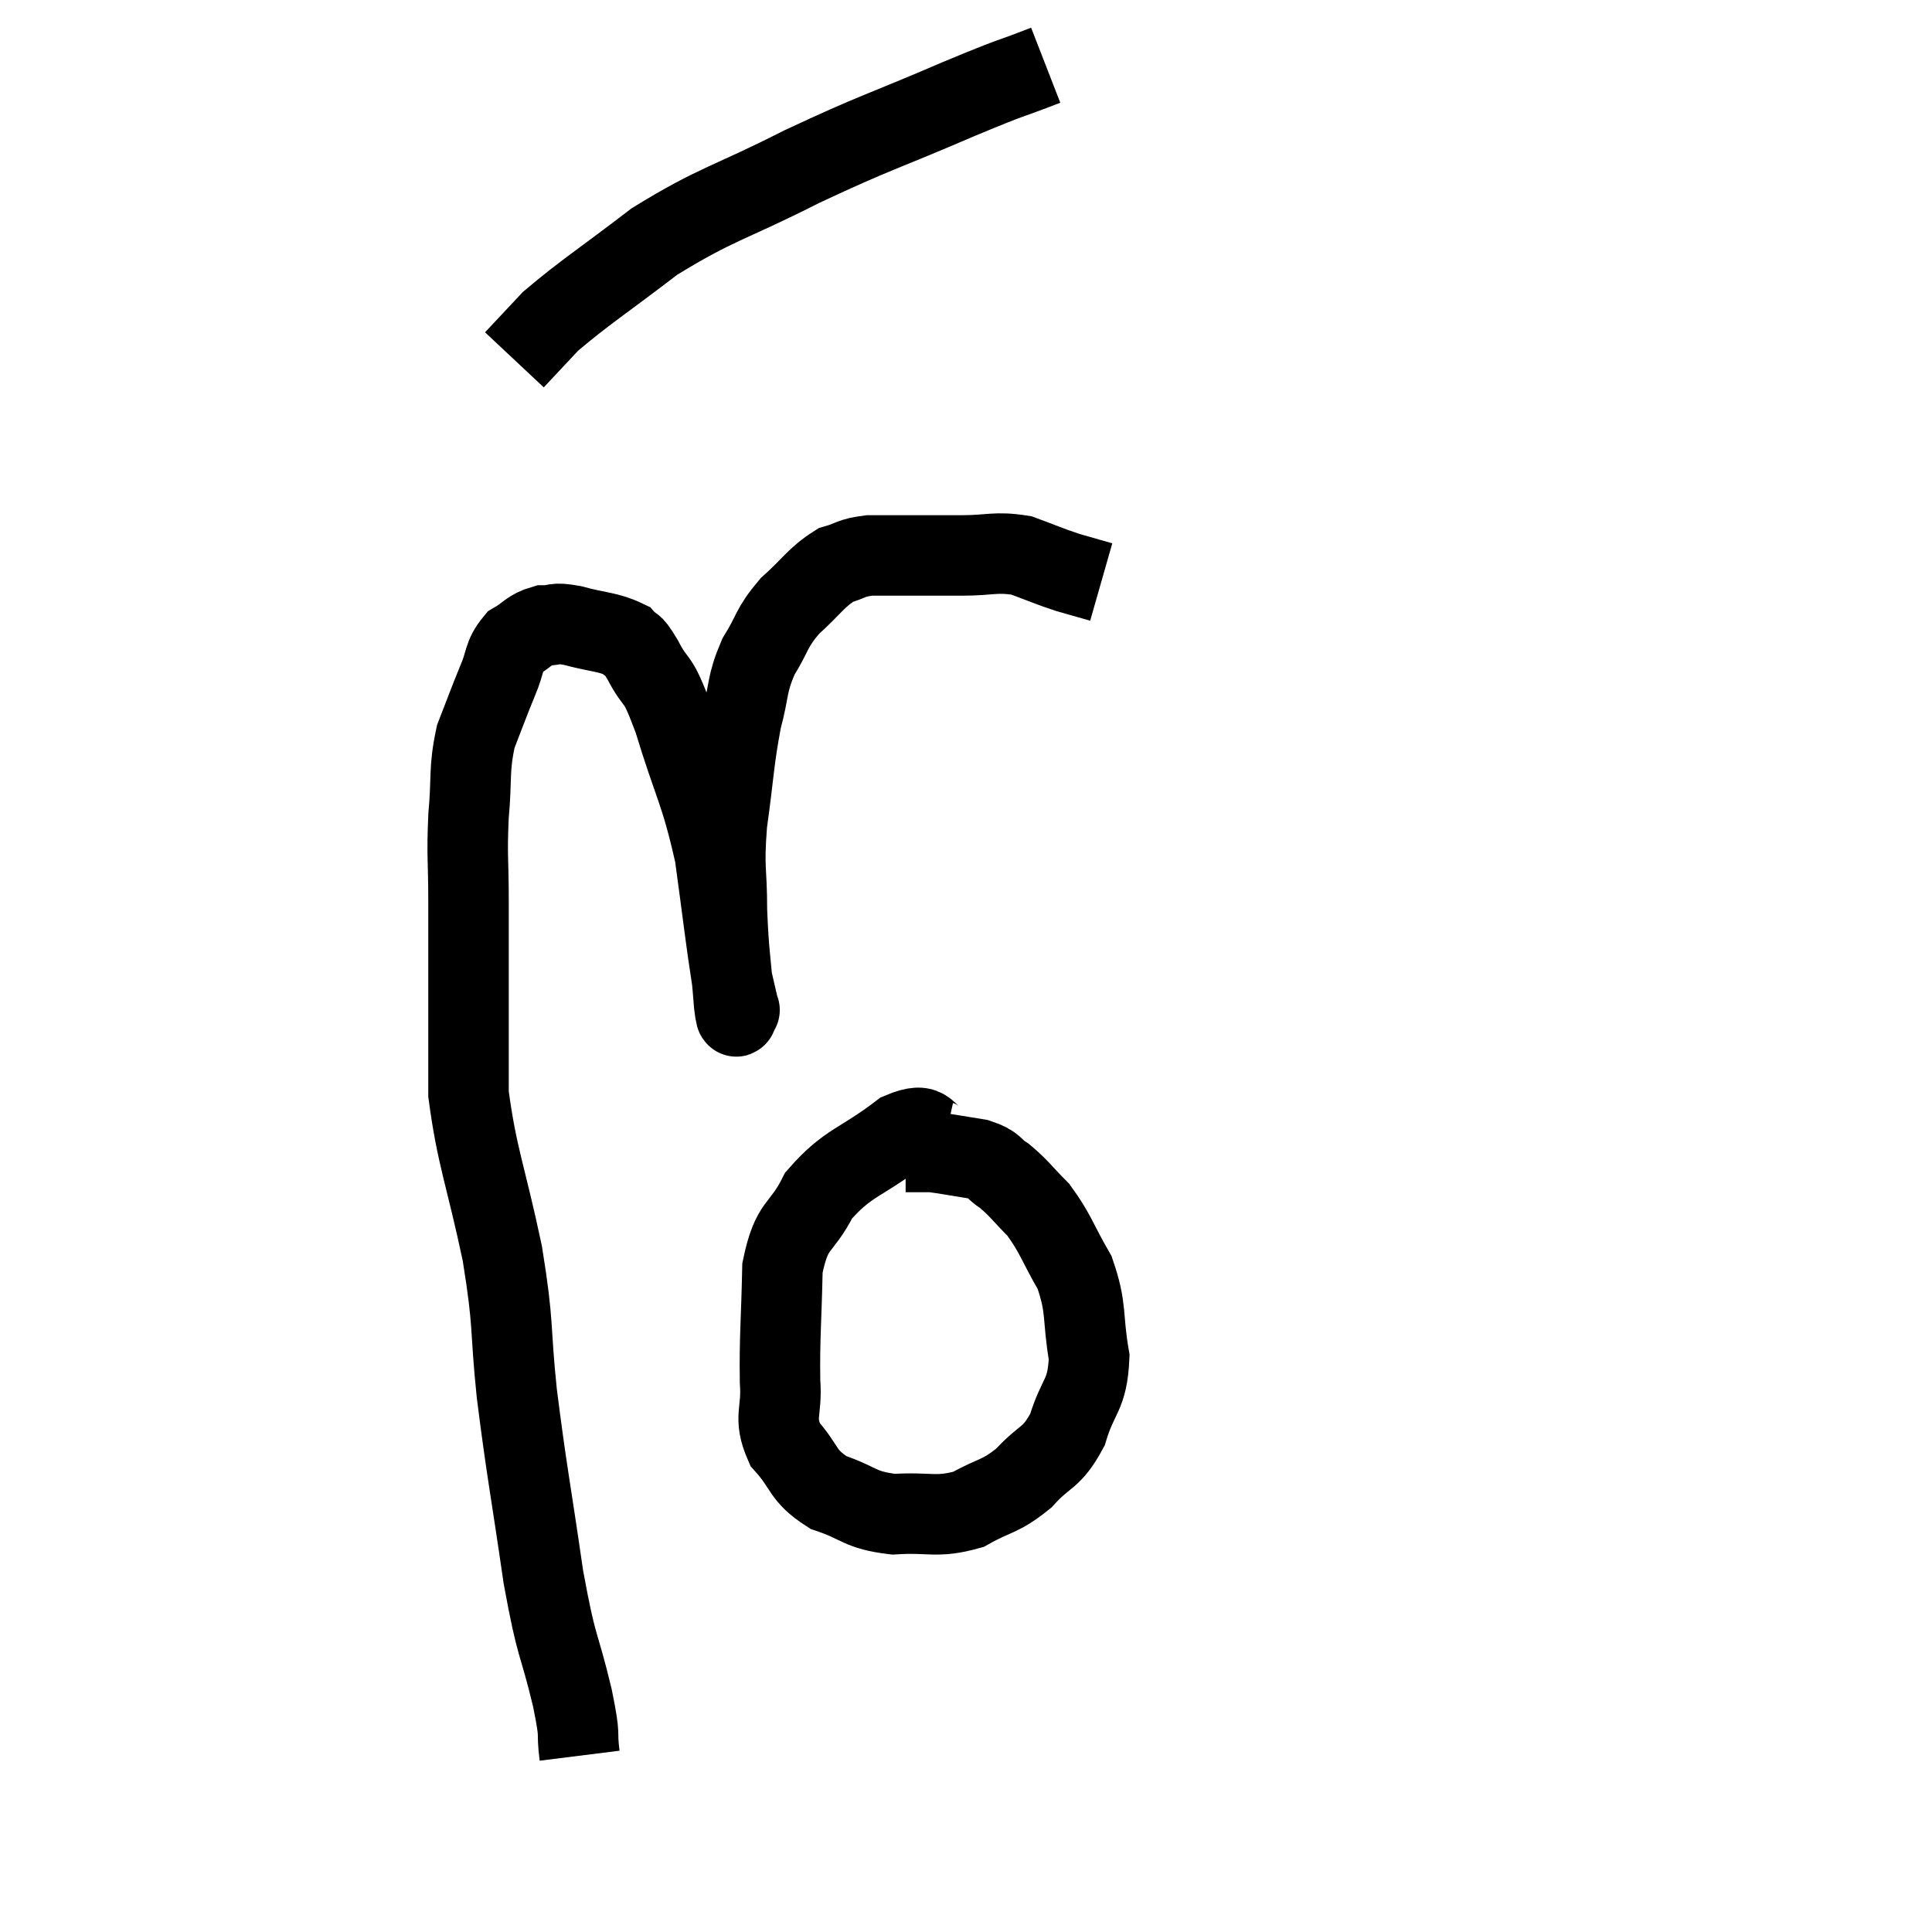 <svg width="48" height="48" viewBox="0 0 48 48" xmlns="http://www.w3.org/2000/svg"><path d="M 14.4 43.62 C 14.31 42.9, 14.445 43.29, 14.22 42.18 C 13.86 40.68, 13.845 41.07, 13.5 39.18 C 13.17 36.9, 13.095 36.63, 12.84 34.62 C 12.66 32.88, 12.78 33, 12.48 31.14 C 12.06 29.16, 11.85 28.755, 11.64 27.18 C 11.64 26.01, 11.64 26.04, 11.64 24.84 C 11.64 23.61, 11.64 23.52, 11.64 22.38 C 11.64 21.33, 11.595 21.3, 11.64 20.28 C 11.73 19.29, 11.64 19.14, 11.82 18.3 C 12.09 17.61, 12.12 17.505, 12.36 16.92 C 12.57 16.44, 12.495 16.305, 12.78 15.96 C 13.14 15.75, 13.14 15.645, 13.5 15.54 C 13.86 15.54, 13.71 15.45, 14.22 15.54 C 14.88 15.72, 15.105 15.69, 15.54 15.9 C 15.75 16.14, 15.66 15.885, 15.96 16.38 C 16.35 17.13, 16.29 16.665, 16.74 17.88 C 17.25 19.56, 17.4 19.635, 17.76 21.24 C 17.97 22.77, 18.03 23.34, 18.18 24.3 C 18.27 24.69, 18.315 24.885, 18.36 25.08 C 18.36 25.08, 18.39 25.11, 18.36 25.08 C 18.3 25.02, 18.315 25.575, 18.24 24.96 C 18.15 23.79, 18.105 23.745, 18.06 22.62 C 18.06 21.54, 17.97 21.645, 18.06 20.46 C 18.24 19.17, 18.225 18.915, 18.42 17.88 C 18.63 17.1, 18.54 17.025, 18.84 16.32 C 19.23 15.69, 19.14 15.63, 19.62 15.06 C 20.19 14.55, 20.265 14.355, 20.76 14.04 C 21.18 13.92, 21.12 13.86, 21.6 13.8 C 22.14 13.8, 22.11 13.8, 22.68 13.8 C 23.28 13.8, 23.205 13.8, 23.88 13.8 C 24.63 13.8, 24.72 13.695, 25.38 13.8 C 25.95 14.01, 26.025 14.055, 26.52 14.22 C 26.94 14.34, 27.15 14.4, 27.36 14.46 L 27.36 14.46" fill="none" stroke="black" stroke-width="2"></path><path d="M 25.98 1.62 C 24.9 2.04, 25.335 1.83, 23.82 2.46 C 21.87 3.3, 21.81 3.255, 19.92 4.14 C 18.09 5.07, 17.82 5.04, 16.26 6 C 14.97 6.99, 14.55 7.245, 13.68 7.98 C 13.23 8.46, 13.005 8.7, 12.78 8.94 C 12.78 8.94, 12.78 8.94, 12.78 8.94 L 12.78 8.94" fill="none" stroke="black" stroke-width="2"></path><path d="M 23.46 28.38 C 22.92 28.26, 23.16 27.81, 22.38 28.14 C 21.36 28.92, 21.075 28.86, 20.34 29.7 C 19.89 30.6, 19.68 30.345, 19.44 31.5 C 19.41 32.91, 19.365 33.225, 19.38 34.32 C 19.44 35.1, 19.2 35.19, 19.5 35.88 C 20.04 36.48, 19.905 36.645, 20.58 37.08 C 21.39 37.35, 21.33 37.515, 22.2 37.62 C 23.13 37.56, 23.25 37.725, 24.06 37.5 C 24.75 37.11, 24.825 37.215, 25.44 36.72 C 25.98 36.12, 26.115 36.27, 26.52 35.52 C 26.79 34.62, 27.015 34.695, 27.06 33.72 C 26.88 32.67, 27.015 32.535, 26.7 31.62 C 26.25 30.84, 26.235 30.66, 25.8 30.06 C 25.38 29.64, 25.335 29.535, 24.96 29.22 C 24.63 29.01, 24.75 28.95, 24.3 28.8 C 23.73 28.71, 23.505 28.665, 23.16 28.62 C 23.04 28.62, 23.085 28.62, 22.92 28.62 L 22.5 28.62" fill="none" stroke="black" stroke-width="2"></path></svg>
